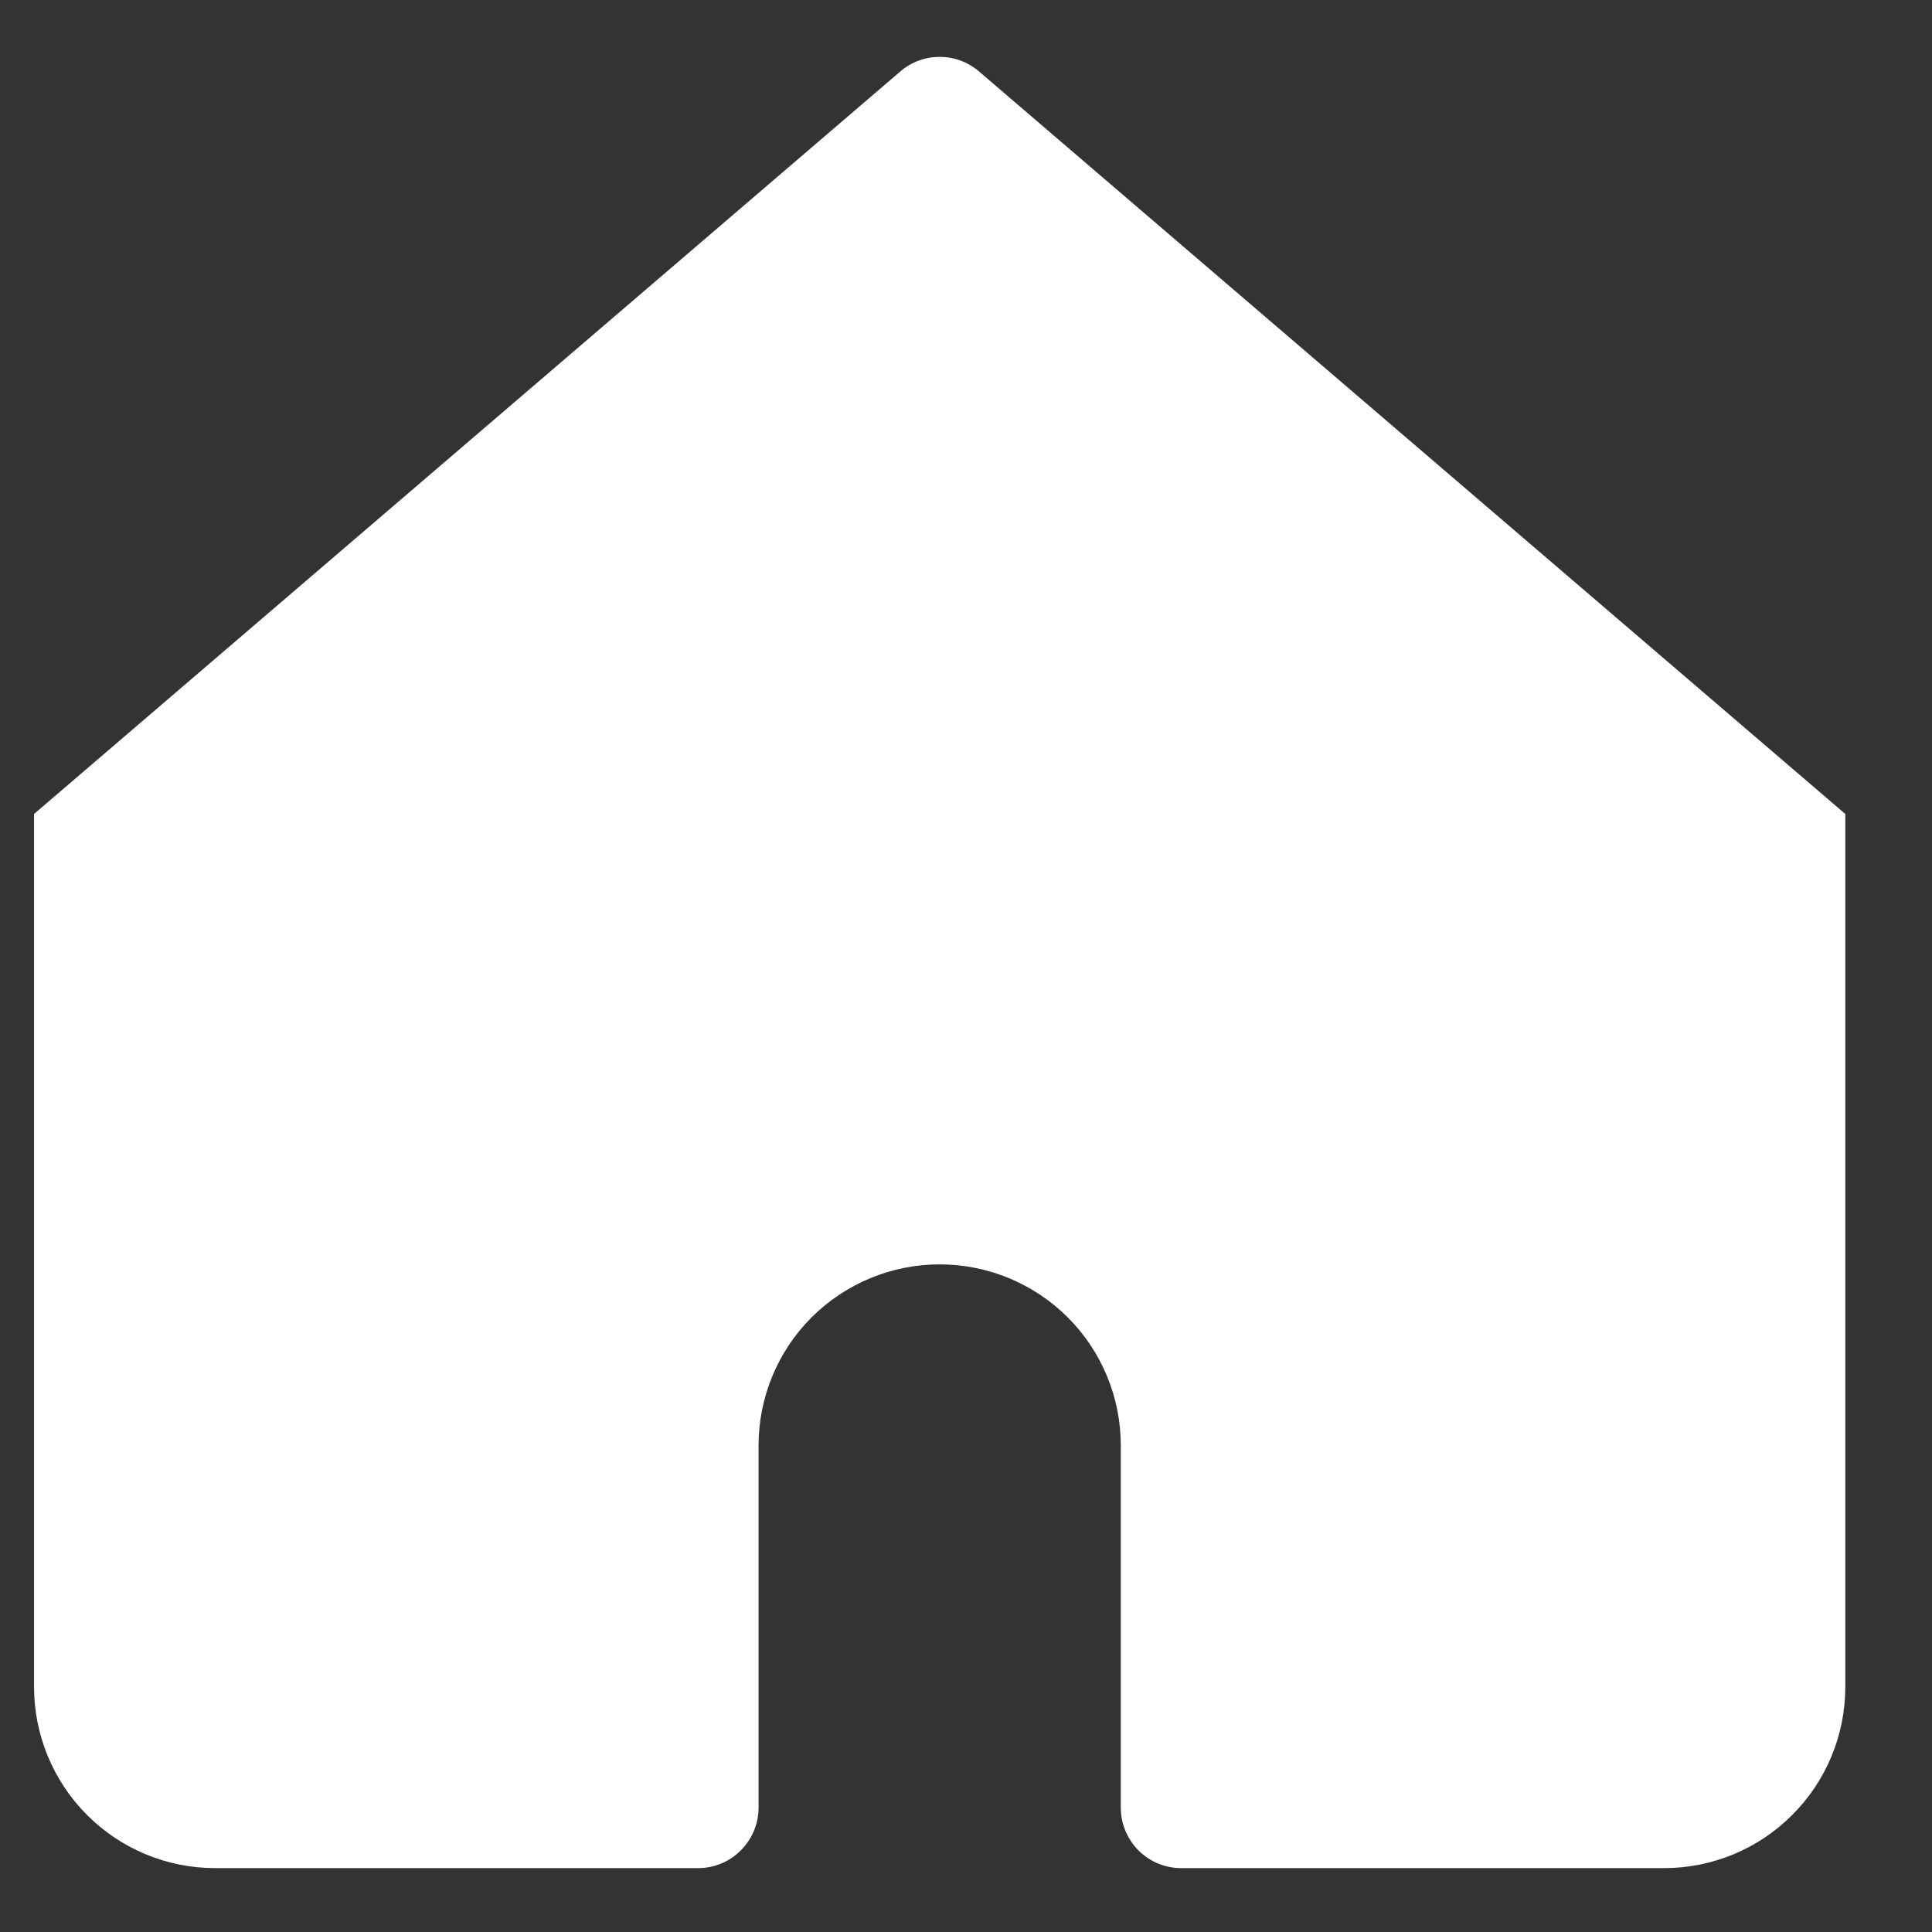 <svg width="16" height="16" viewBox="0 0 16 16" fill="none" xmlns="http://www.w3.org/2000/svg">
<rect x="0" y="0" width="16" height="16" fill="#333333" stroke="none"/>
<g id="teenyicons:home-solid" clip-path="url(#clip0_10_146)">
<path id="Vector" d="M8.107 0.591C8.016 0.513 7.901 0.471 7.782 0.471C7.663 0.471 7.547 0.513 7.457 0.591L0.282 6.741V13.971C0.282 14.368 0.44 14.75 0.721 15.031C1.002 15.313 1.384 15.471 1.782 15.471H5.782C5.914 15.471 6.042 15.418 6.135 15.324C6.229 15.23 6.282 15.103 6.282 14.971V11.971C6.282 11.573 6.44 11.191 6.721 10.91C7.003 10.629 7.384 10.471 7.782 10.471C8.18 10.471 8.561 10.629 8.843 10.91C9.124 11.191 9.282 11.573 9.282 11.971V14.971C9.282 15.103 9.335 15.23 9.428 15.324C9.522 15.418 9.649 15.471 9.782 15.471H13.782C14.18 15.471 14.561 15.313 14.842 15.031C15.124 14.75 15.282 14.368 15.282 13.971V6.741L8.107 0.591Z" fill="white"/>
</g>
<defs>
<clipPath id="clip0_10_146">
<rect width="15" height="15" fill="white" transform="translate(0.282 0.471)"/>
</clipPath>
</defs>
</svg>
